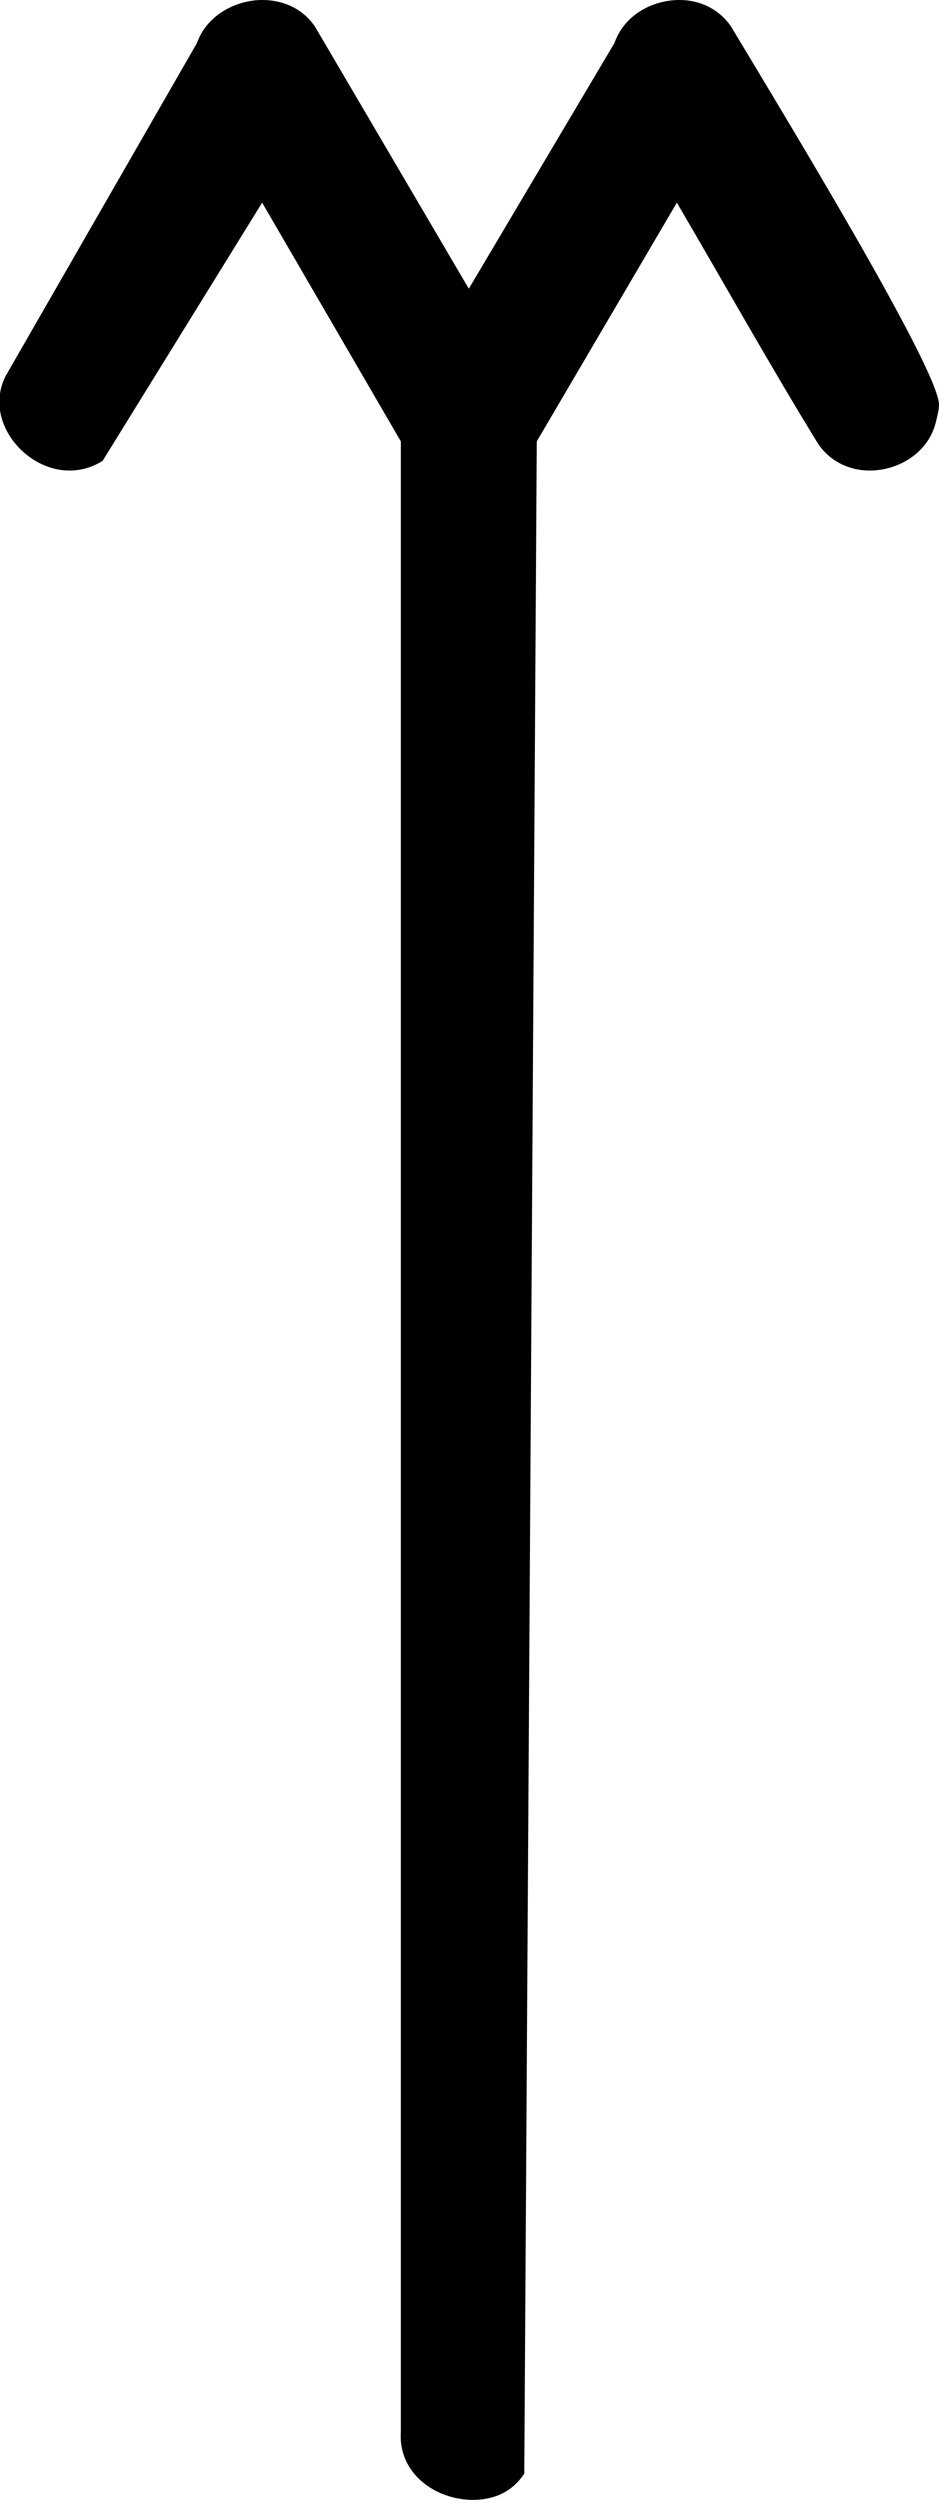 <?xml version='1.0' encoding ='UTF-8' standalone='no'?>
<svg width='6.77' height='18.01' xmlns='http://www.w3.org/2000/svg' xmlns:xlink='http://www.w3.org/1999/xlink'  version='1.1' >
<path style='fill:black; stroke:none' d=' M 1.89 0  C 1.7 0 1.49 0.11 1.42 0.31  L 0.04 2.71  C -0.12 3.03 0.18 3.39 0.5 3.39  C 0.58 3.39 0.66 3.37 0.74 3.32  L 1.89 1.46  L 2.89 3.18  L 2.89 17.52  C 2.87 17.82 3.14 18.01 3.41 18.01  C 3.55 18.01 3.69 17.96 3.78 17.82  L 3.87 3.18  L 4.88 1.46  C 5.22 2.04 5.55 2.63 5.9 3.2  C 5.99 3.33 6.13 3.39 6.27 3.39  C 6.48 3.39 6.7 3.26 6.75 3.03  C 6.76 2.99 6.77 2.95 6.77 2.91  C 6.75 2.63 5.66 0.84 5.27 0.19  C 5.18 0.06 5.04 0 4.9 0  C 4.7 0 4.5 0.11 4.43 0.31  L 3.38 2.08  L 2.27 0.19  C 2.18 0.06 2.04 0 1.89 0  Z '/></svg>
